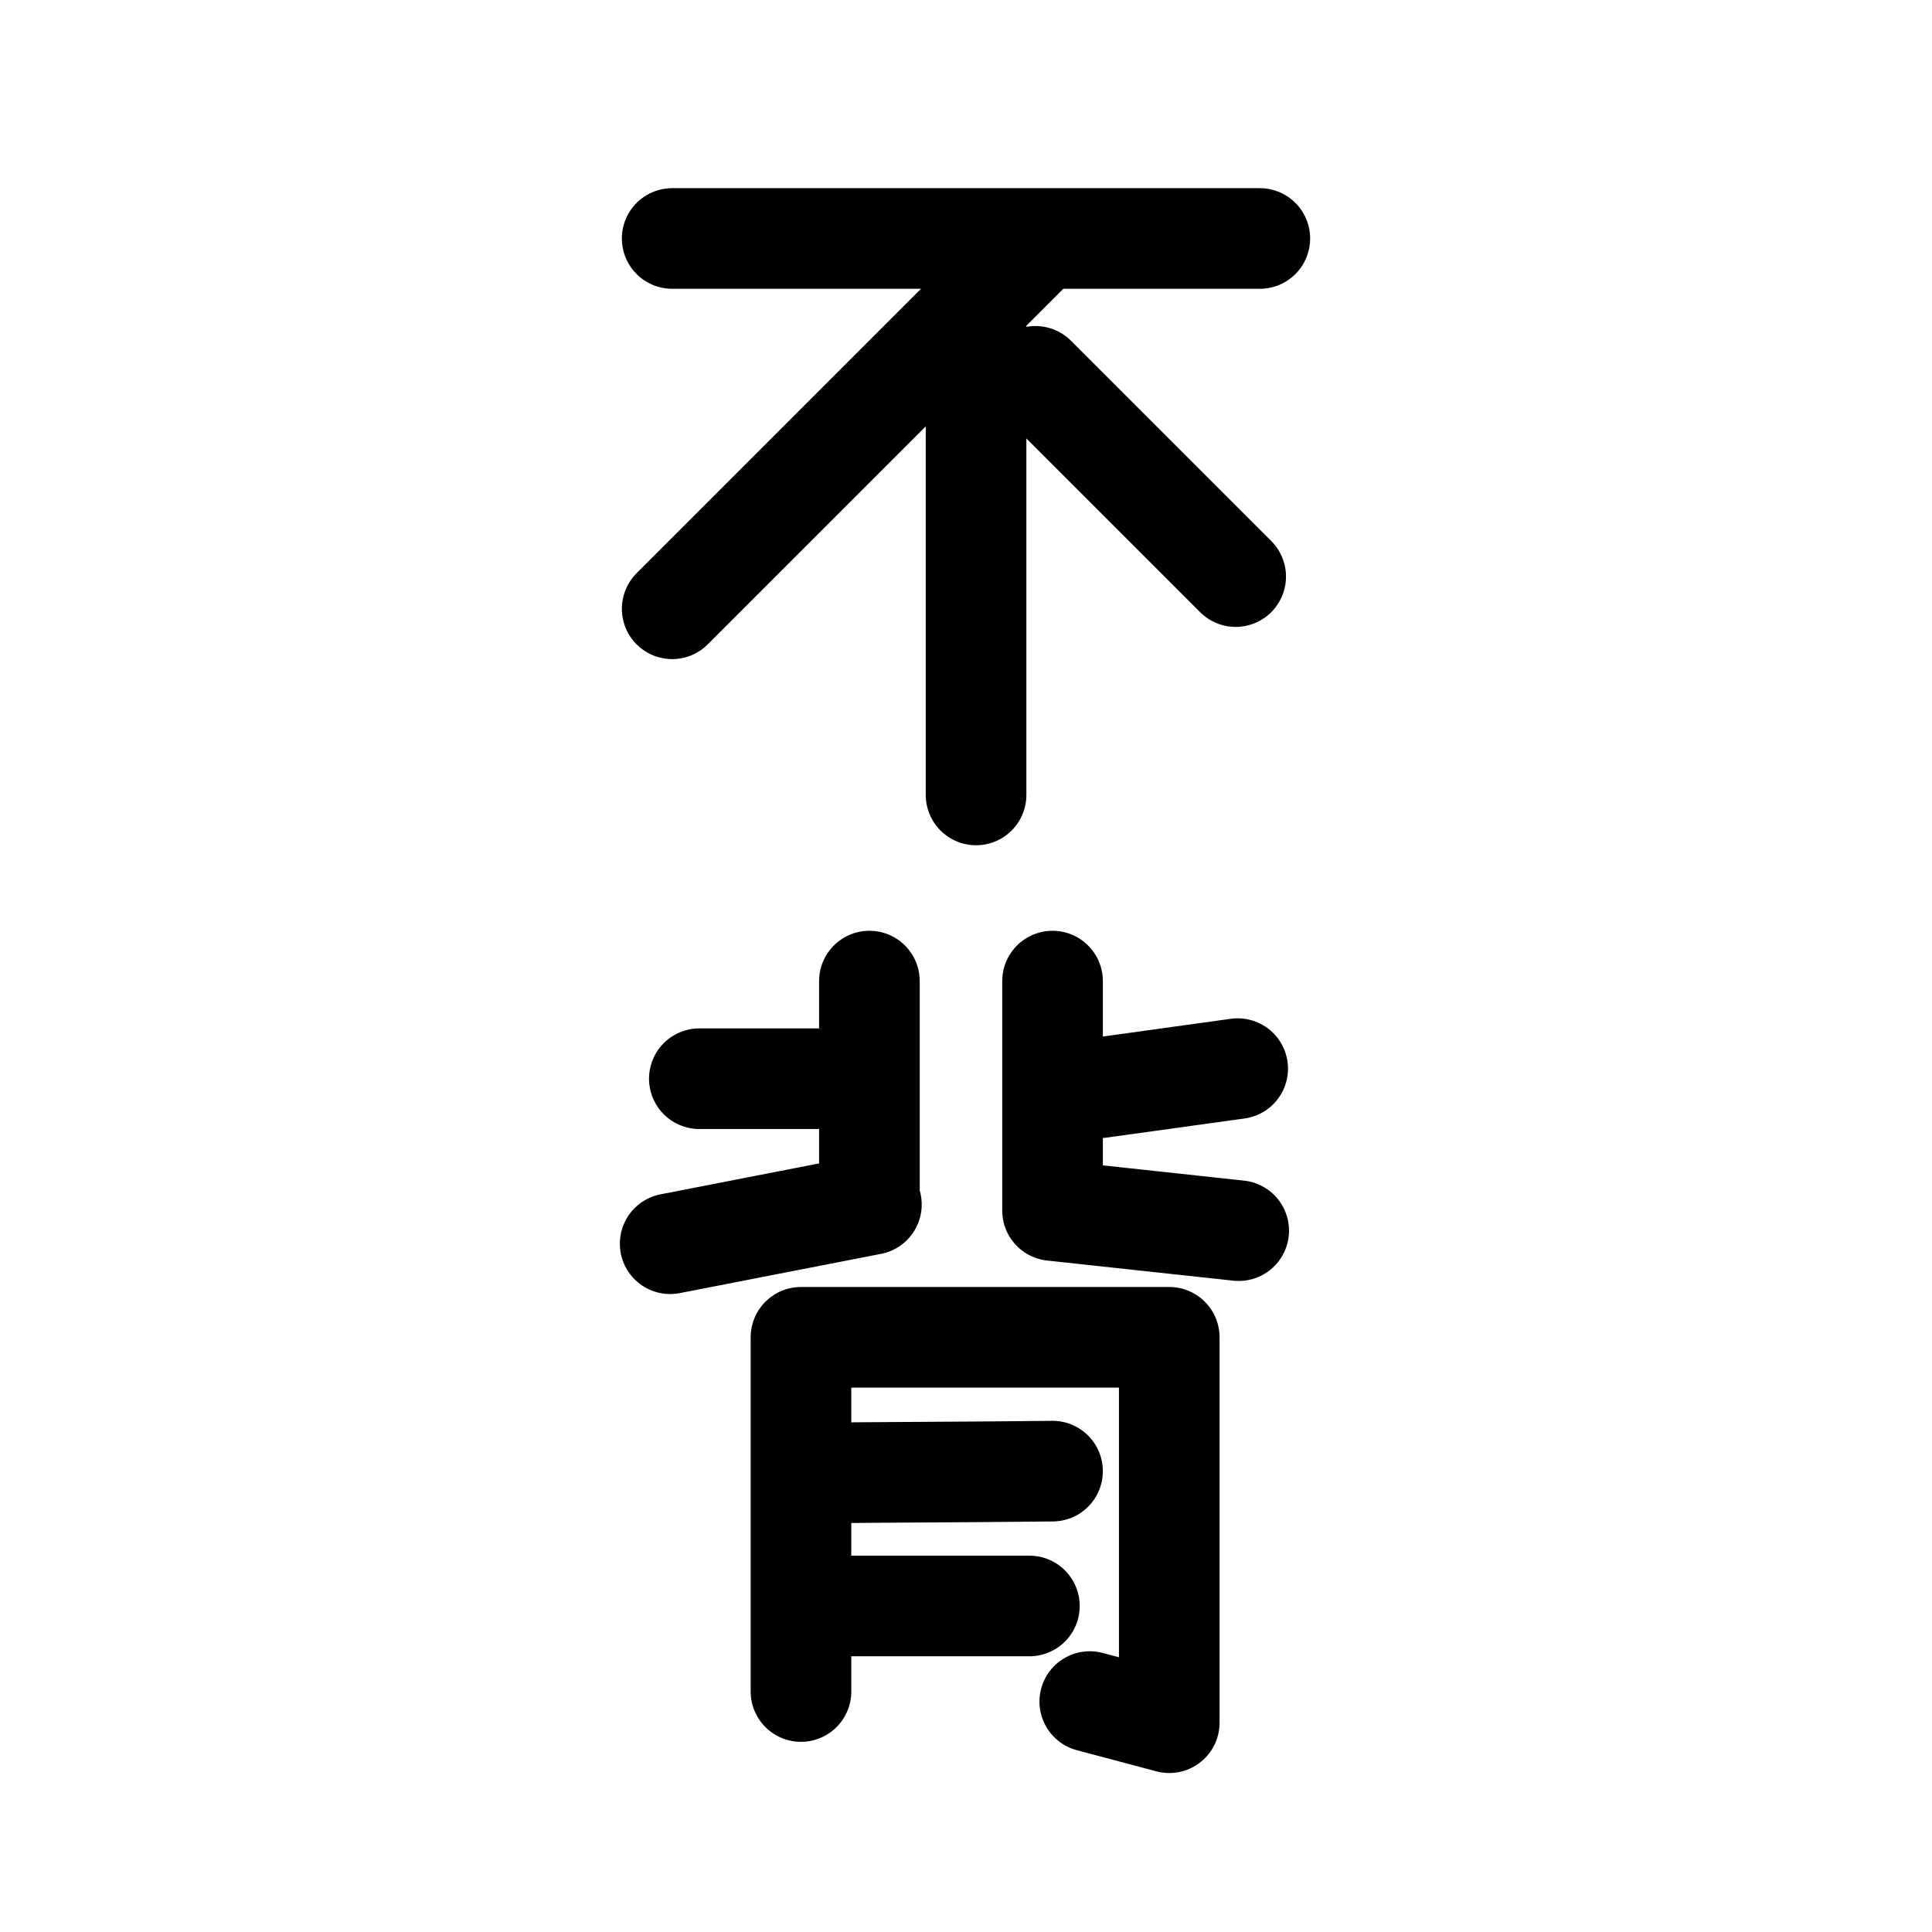 <svg xmlns="http://www.w3.org/2000/svg" xml:space="preserve" id="图层_1" x="0" y="0" style="enable-background:new 0 0 192 192" version="1.1" viewBox="0 0 192 192"><style>.st0{display:none}.st1{fill:none;stroke:#000;stroke-width:12;stroke-linecap:round;stroke-linejoin:round;stroke-miterlimit:3}.st1,.st2{display:inline}.st3{fill:none;stroke:#000;stroke-width:10;stroke-linecap:round;stroke-linejoin:round;stroke-miterlimit:10}</style><path d="M66.8 23.7h58.4M66.8 60.5 102.3 25M97 30.3V79M102.9 37.4l19.9 19.9M86.4 97.5v21.3M69.5 107.2h11.6M66.6 123.6l20-3.9M104.6 97.5v22.8M123 106.2l-13.7 1.9M123.1 122.3l-18.5-2M79.6 132.9v35.2M79.6 132.9h36.6M116.2 132.9v38.3M108.3 169.1l7.9 2.1M82.4 159.6h19.9M79.6 146.4c8.3-.1 16.7-.1 25-.2" class="st3"/></svg>